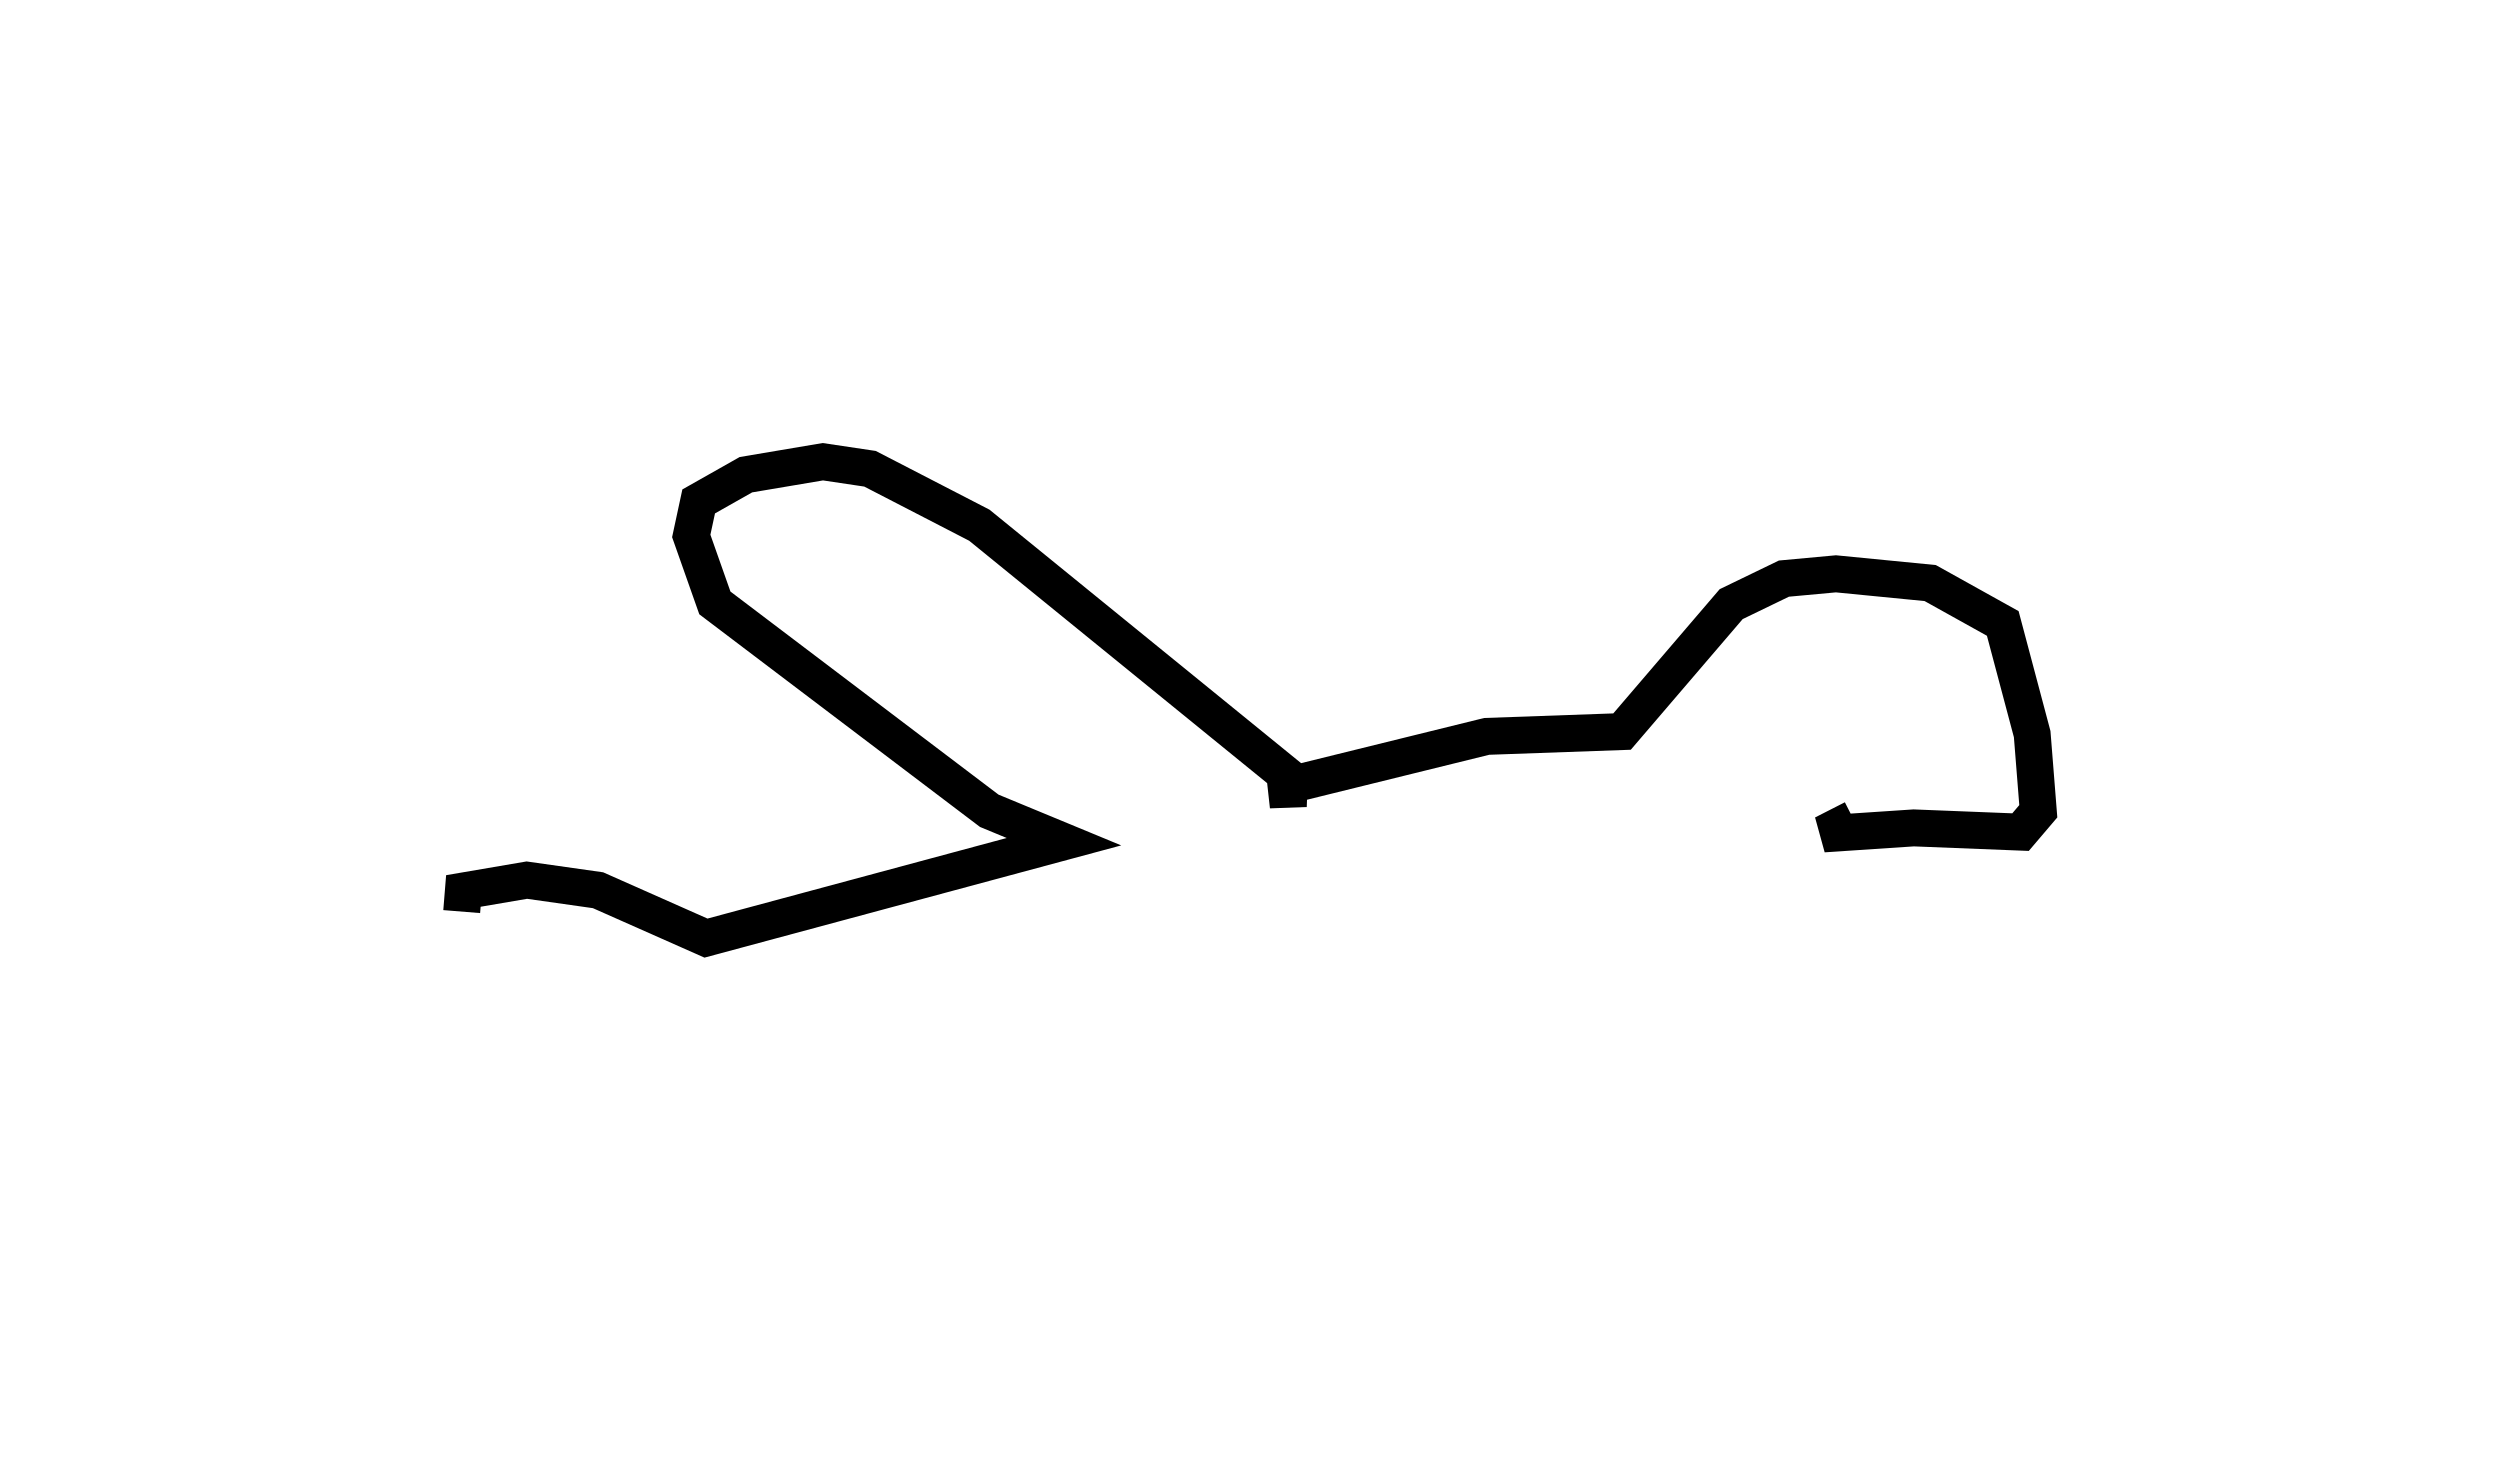<?xml version="1.0" encoding="utf-8" ?>
<svg baseProfile="full" height="79.272" version="1.1" width="135.367" xmlns="http://www.w3.org/2000/svg" xmlns:ev="http://www.w3.org/2001/xml-events" xmlns:xlink="http://www.w3.org/1999/xlink"><defs /><rect fill="white" height="79.272" width="135.367" x="0" y="0" /><path d="M32.817,54.272 m-7.817,-4.912 l0.09,-1.117 3.435,-0.587 l3.856,0.547 5.846,2.592 l19.383,-5.22 -4.044,-1.673 l-14.858,-11.256 -1.279,-3.626 l0.402,-1.87 2.557,-1.446 l4.166,-0.703 2.554,0.381 l5.92,3.057 16.533,13.448 l0.196,1.774 0.042,-1.148 l10.701,-2.64 7.328,-0.26 l5.91,-6.901 2.855,-1.382 l2.816,-0.259 5.105,0.5 l3.929,2.187 1.593,5.993 l0.331,4.176 -0.962,1.13 l-5.784,-0.229 -4.888,0.326 l1.614,-0.822 0.0,0.0 l0.0,0.0 0.0,0.0 l0.0,0.0 0.0,0.0 l0.0,0.0 0.0,0.0 l0.0,0.0 0.0,0.0 l0.0,0.0 0.0,0.0 l0.0,0.0 0.0,0.0 l0.0,0.0 0.0,0.0 l0.0,0.0 0.0,0.0 l0.0,0.0 0.0,0.0 l0.0,0.0 0.0,0.0 l0.0,0.0 0.0,0.0 l0.0,0.0 0.0,0.0 l0.0,0.0 0.0,0.0 l0.0,0.0 0.0,0.0 l0.0,0.0 0.0,0.0 l0.0,0.0 0.0,0.0 l0.0,0.0 0.0,0.0 l0.0,0.0 0.0,0.0 l0.0,0.0 0.0,0.0 l0.0,0.0 0.0,0.0 l0.0,0.0 0.0,0.0 l0.0,0.0 0.0,0.0 l0.0,0.0 0.0,0.0 l0.0,0.0 0.0,0.0 l0.0,0.0 " fill="none" stroke="black" stroke-width="2.0" /></svg>